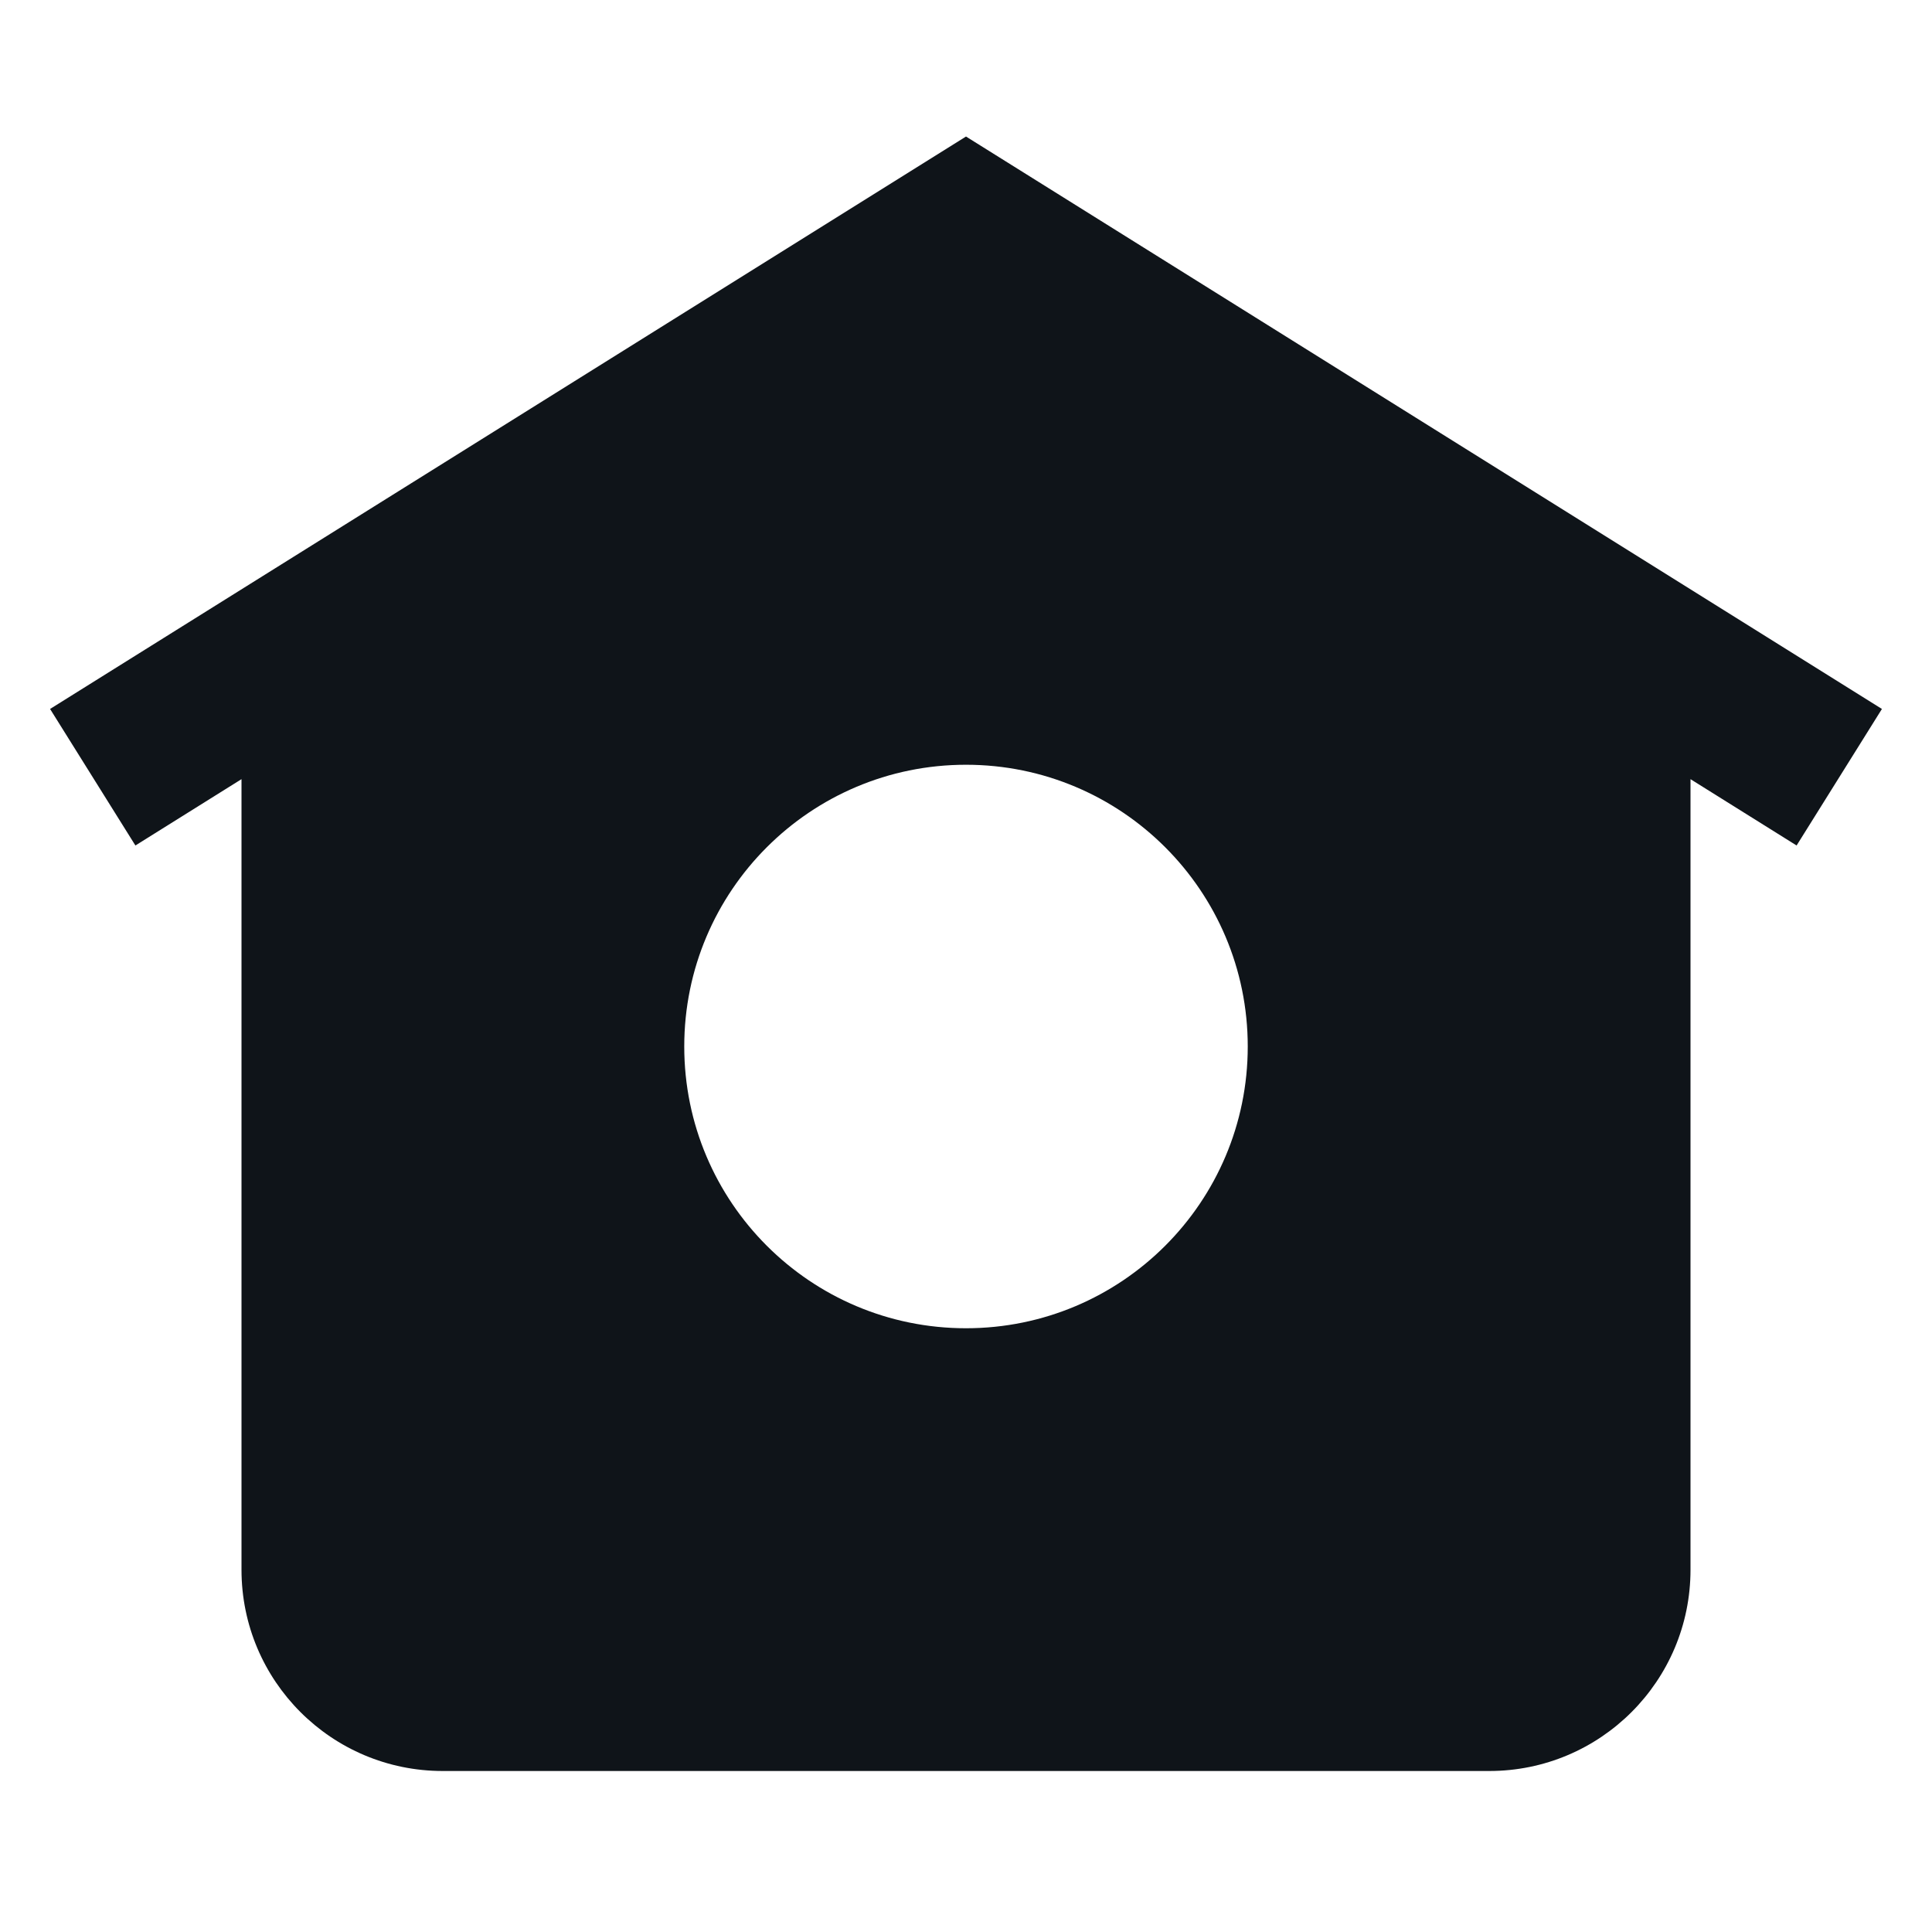 <svg xmlns:xlink="http://www.w3.org/1999/xlink" xmlns="http://www.w3.org/2000/svg" viewBox="0 0 24 24"
     aria-hidden="true" class="r-18jsvk2 r-4qtqp9 r-yyyyoo r-lwhw9o r-dnmrzs r-bnwqim r-1plcrui r-lrvibr r-cnnz9e"
     width="26" height="26">
    <g fill="#0F1419">
        <path d="M12 1.696L.622 8.807l1.06 1.696L3 9.679V19.5C3 20.881 4.119 22 5.5 22h13c1.381 0 2.5-1.119 2.5-2.5V9.679l1.318.824 1.06-1.696L12 1.696zM12 16.5c-1.933 0-3.5-1.567-3.5-3.5s1.567-3.5 3.5-3.5 3.5 1.567 3.5 3.5-1.567 3.5-3.5 3.5z"
              fill="#0F1419"></path>
    </g>
</svg>
